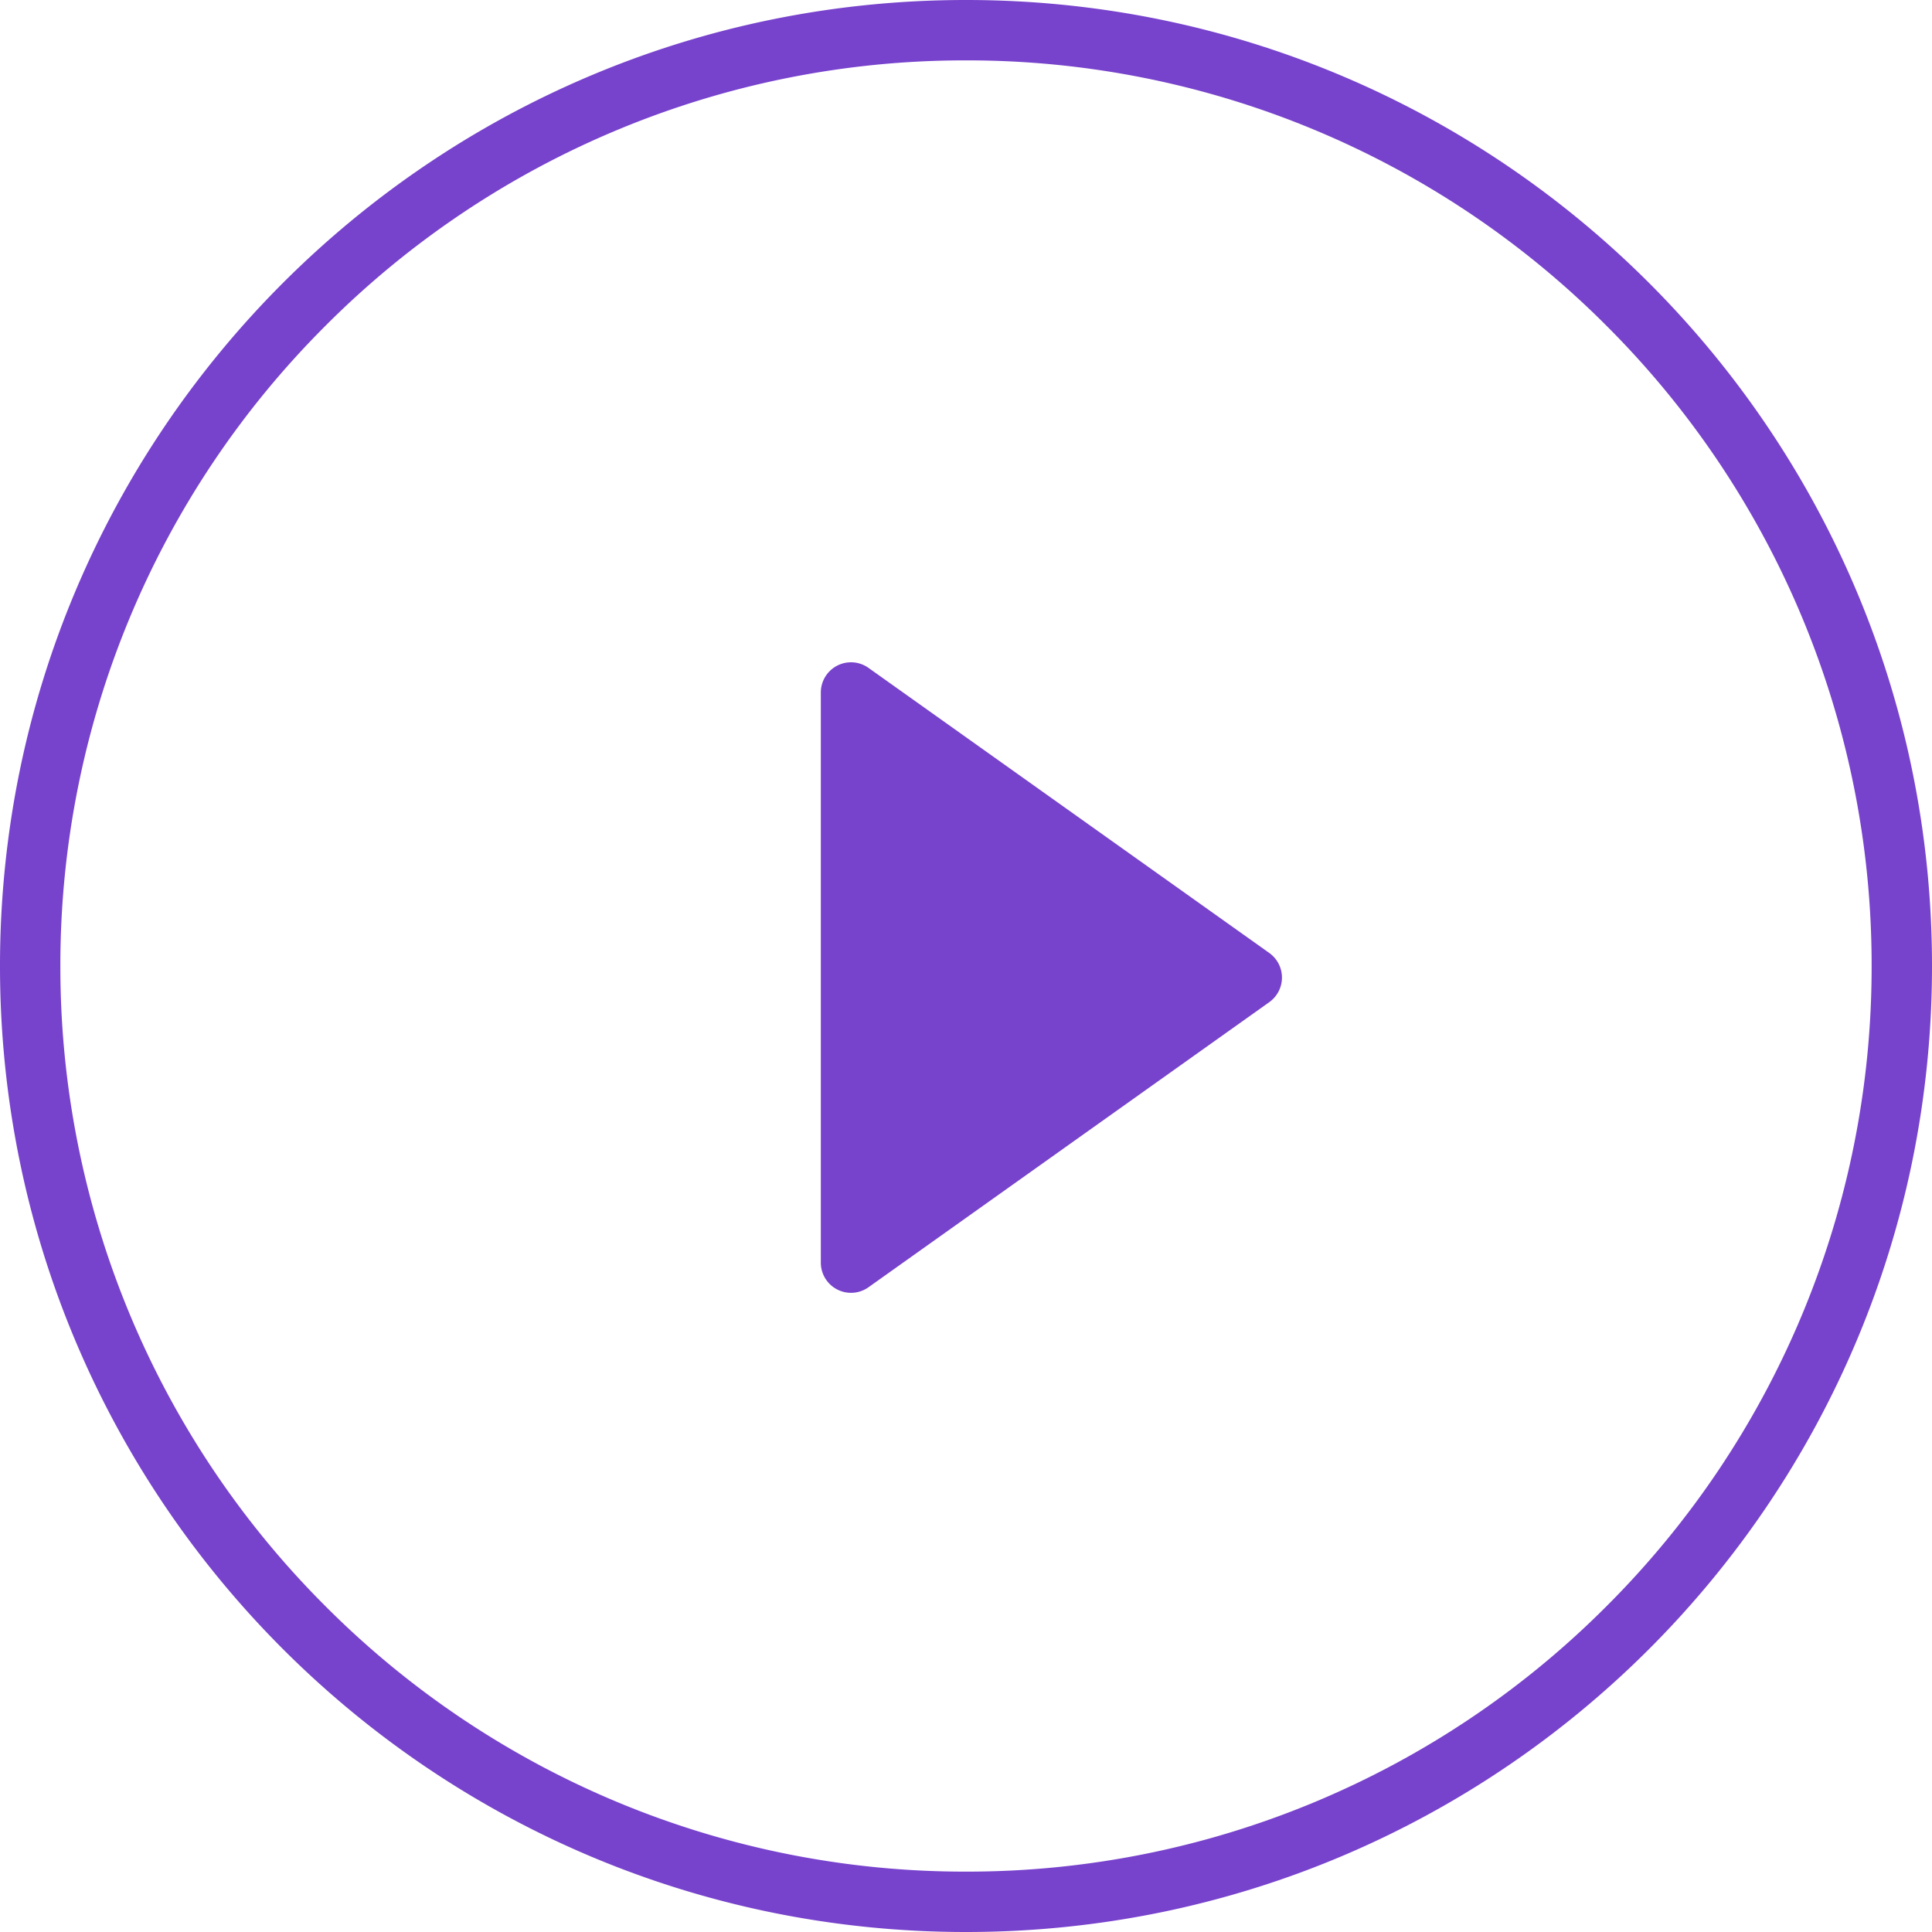 <svg xmlns="http://www.w3.org/2000/svg" width="64" height="64" viewBox="0 0 64 64">
    <g data-name="패스 238" style="fill:none">
        <path d="M32 0A32 32 0 1 1 0 32 32 32 0 0 1 32 0z" style="stroke:none"/>
        <path d="M32 2a29.902 29.902 0 0 0-21.213 8.787A29.902 29.902 0 0 0 2 32a29.902 29.902 0 0 0 8.787 21.213A29.902 29.902 0 0 0 32 62a29.902 29.902 0 0 0 21.213-8.787A29.902 29.902 0 0 0 62 32a29.902 29.902 0 0 0-8.787-21.213A29.902 29.902 0 0 0 32 2m0-2c17.673 0 32 14.327 32 32 0 17.673-14.327 32-32 32C14.327 64 0 49.673 0 32 0 14.327 14.327 0 32 0z" style="fill:#7742cc;stroke:none"/>
    </g>
    <path data-name="다각형 1" d="M10.567 1.145a1 1 0 0 1 1.63 0L21.64 14.42a1 1 0 0 1-.815 1.58H1.939a1 1 0 0 1-.815-1.58z" transform="rotate(90 11.095 32.096)" style="fill:#7742cc"/>
</svg>
